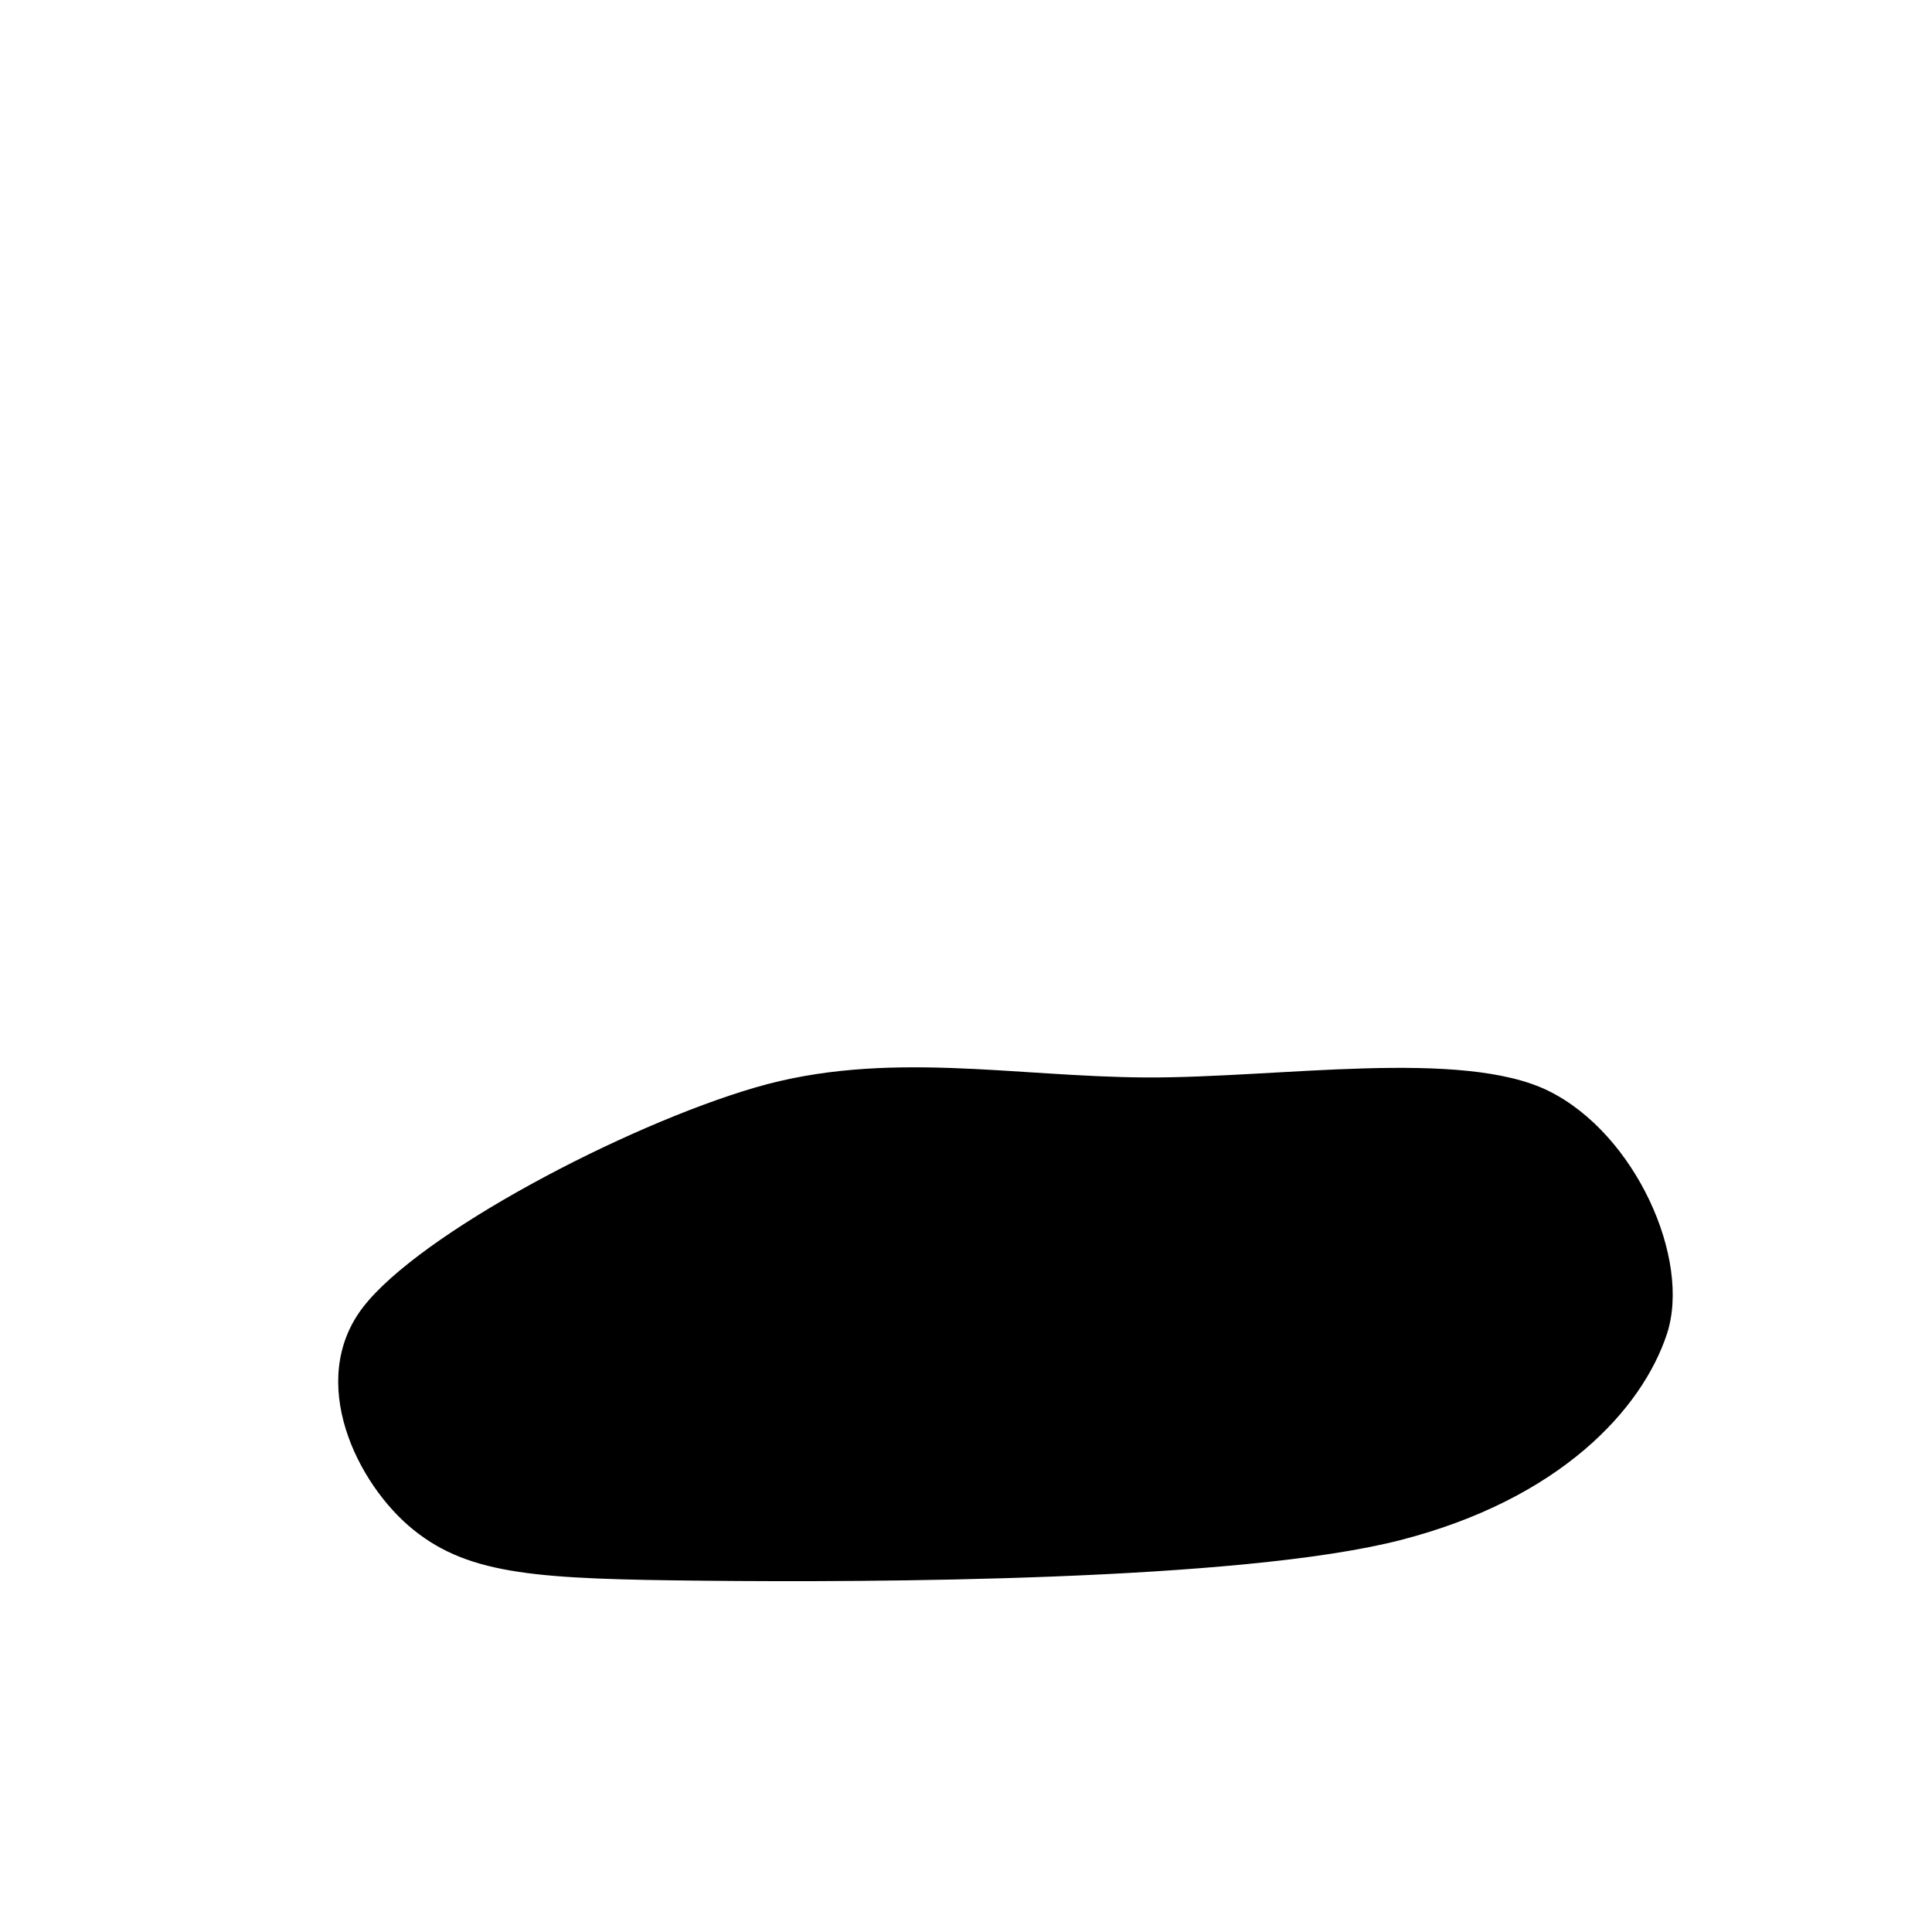 <svg xmlns="http://www.w3.org/2000/svg" version="1.1" xmlns:xlink="http://www.w3.org/1999/xlink" xmlns:svgjs="http://svgjs.dev/svgjs" viewBox="0 0 600 600"><path d="M112.762 405.944C95.105 428.846 110.839 461.014 128.497 475.175C146.154 489.336 167.657 490.385 218.706 490.909C269.755 491.434 384.965 491.084 434.79 478.322C484.615 465.559 509.965 437.587 517.657 414.336C525.35 391.084 507.867 352.098 480.944 338.811C454.021 325.524 397.203 334.79 356.119 334.615C315.035 334.441 275 325.874 234.441 337.762C193.881 349.65 130.42 383.042 112.762 405.944C95.105 428.846 110.839 461.014 128.497 475.175 " fill="url(&quot;#ssshape-pattern2&quot;)"></path><defs><pattern id="ssshape-pattern2" width="76" height="76" viewBox="0 0 40 40" patternUnits="userSpaceOnUse" patternTransform="scale(6) rotate(56)">
  <rect width="100%" height="100%" fill="hsl(0, 0%, 100%)"></rect>
  <path d="M0 20v20l14-20L20 0l-20 20zM20 20v20l14-20L40 0l-20 20z" fill="hsl(352, 64%, 81%)" fill-opacity="0.5"></path>
  <path d="M0 40v-20l20-20l-10 20zM20 40v-20l20-20l-10 20zM20 20v20l-20 20l9-20zM20-20v20l-20 20l9-20zM40 20v20l-20 20l9-20zM40-20v20l-20 20l9-20z" fill="hsl(352, 64%, 81%)"></path>
</pattern></defs></svg>